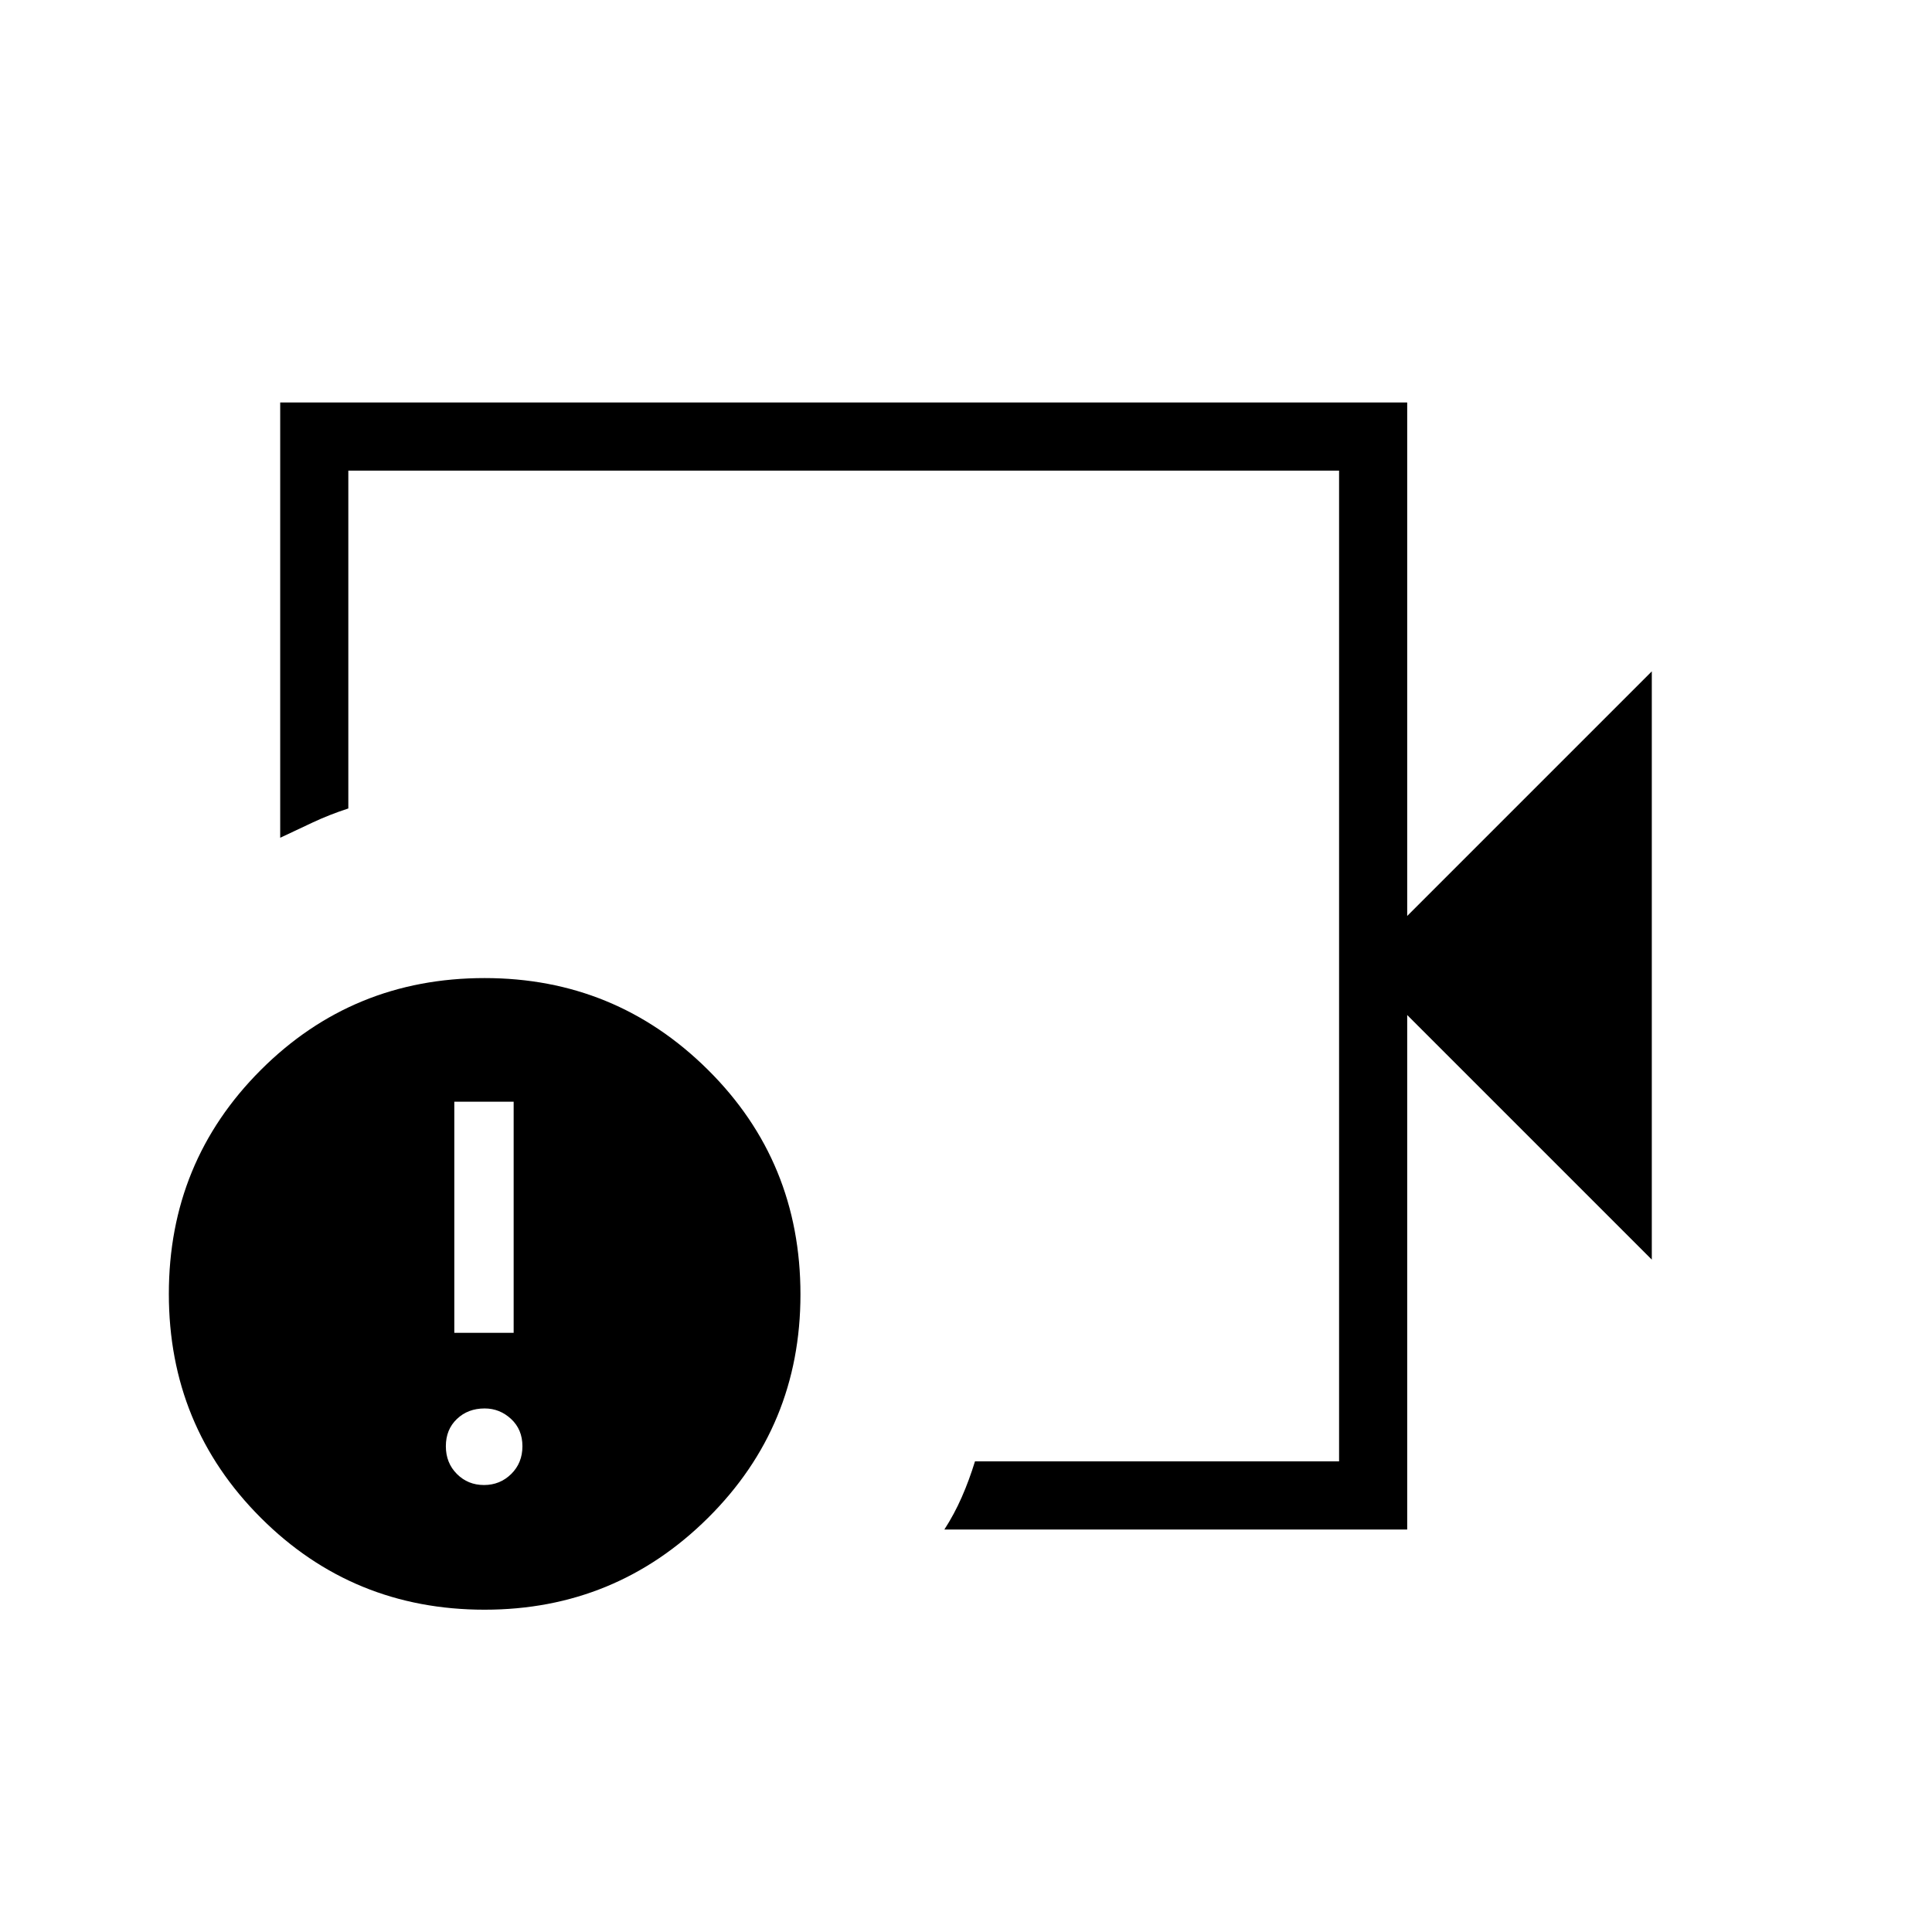 <svg xmlns="http://www.w3.org/2000/svg" height="40" viewBox="0 -960 960 960" width="40"><path d="M419.23-480Zm280 280H469.26q4.95-7.67 8.62-16.05 3.68-8.38 6.58-17.8h180.92v-492.3h-492.3v167.87q-9.44 3.08-17.7 6.96-8.25 3.88-16.15 7.6V-760h560v255.13l121.54-121.54v292.31L699.23-455.64V-200Zm-458.41 39.85q-65.56 0-111.24-45.68Q83.9-251.51 83.9-317.07q0-65.57 45.68-111.25Q175.26-474 240.82-474q65 0 110.96 45.59 45.96 45.59 45.96 111.6 0 65.46-45.96 111.06-45.96 45.6-110.96 45.6Zm-.33-61.95q7.97 0 13.54-5.49 5.56-5.49 5.56-13.79 0-8.31-5.63-13.54-5.63-5.23-13.14-5.23-8.31 0-13.79 5.23-5.49 5.23-5.49 13.54 0 8.3 5.49 13.79 5.48 5.49 13.46 5.49Zm-14.75-75.64h29.49v-114.82h-29.49v114.82Z"/></svg>